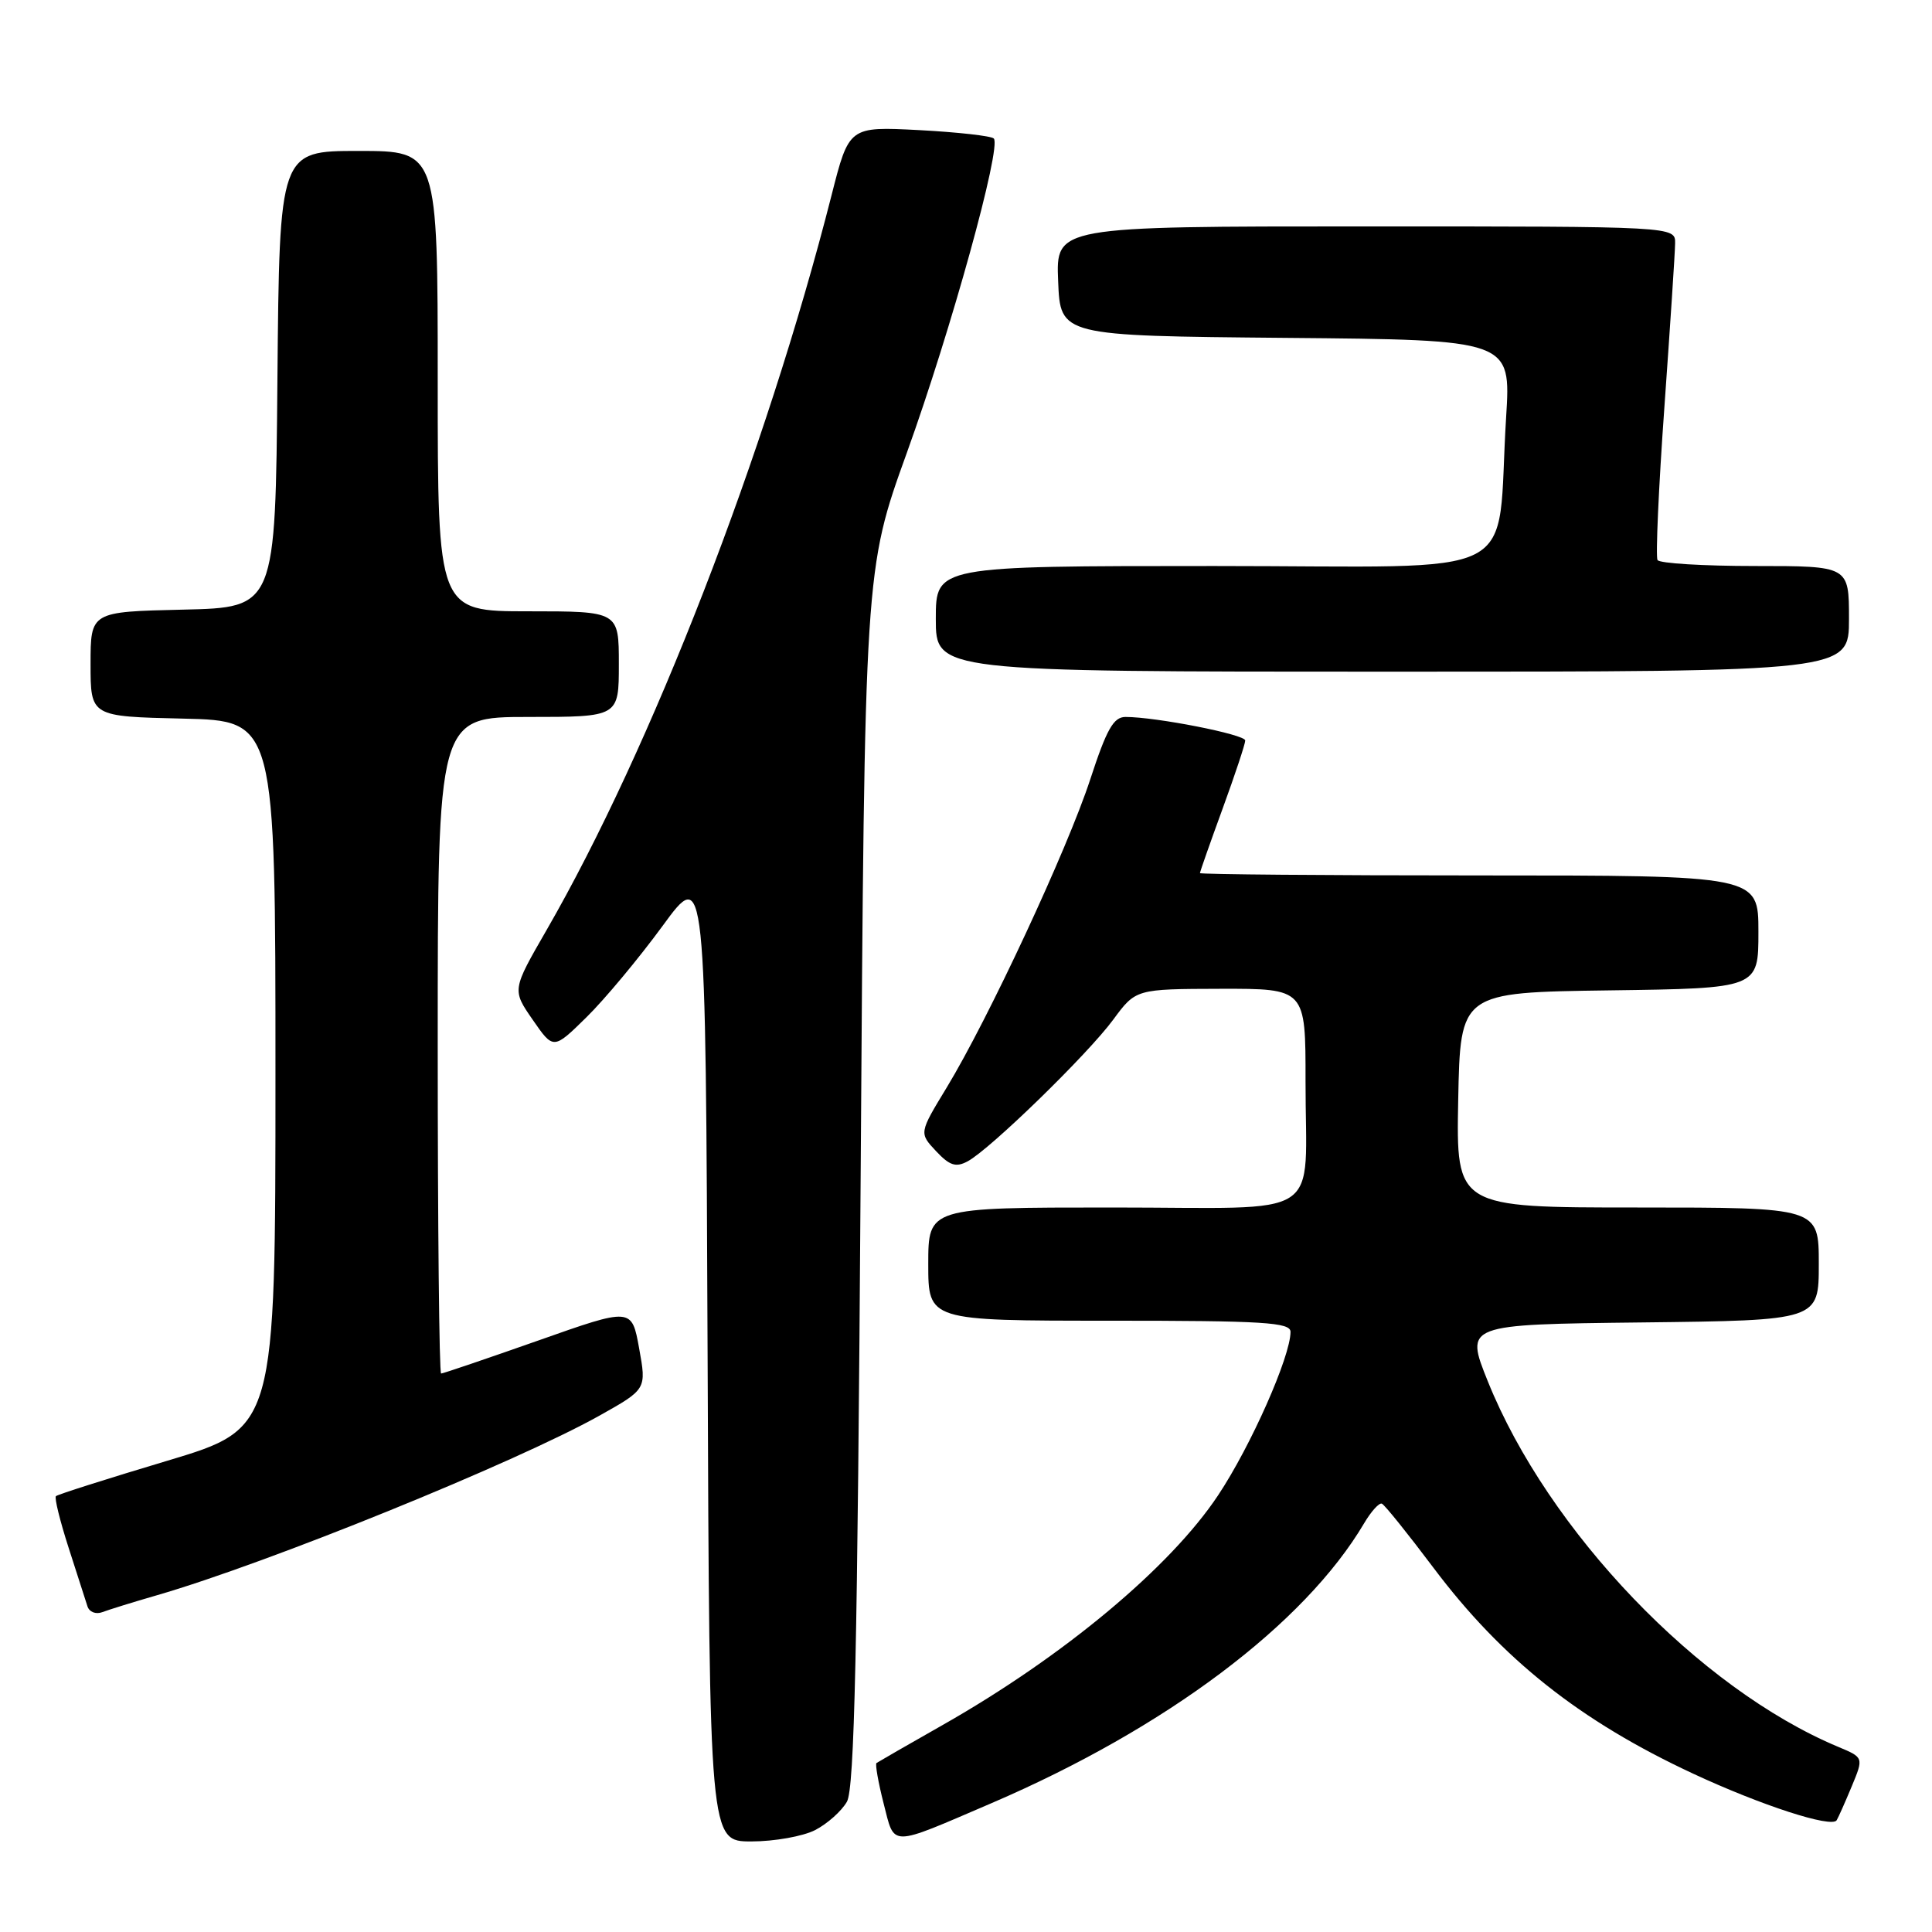 <?xml version="1.0" encoding="UTF-8" standalone="no"?>
<!DOCTYPE svg PUBLIC "-//W3C//DTD SVG 1.1//EN" "http://www.w3.org/Graphics/SVG/1.1/DTD/svg11.dtd" >
<svg xmlns="http://www.w3.org/2000/svg" xmlns:xlink="http://www.w3.org/1999/xlink" version="1.1" viewBox="0 0 256 256">
 <g >
 <path fill="currentColor"
d=" M 108.02 242.49 C 109.63 241.66 111.52 239.97 112.22 238.74 C 113.22 236.99 113.62 218.76 114.04 156.00 C 114.57 75.50 114.57 75.50 120.16 60.00 C 126.02 43.75 132.75 19.42 131.68 18.35 C 131.34 18.01 126.88 17.51 121.78 17.24 C 112.50 16.76 112.50 16.76 110.18 25.89 C 101.48 60.06 86.32 99.14 72.40 123.28 C 67.85 131.17 67.85 131.17 70.59 135.13 C 73.33 139.09 73.33 139.09 77.69 134.81 C 80.09 132.46 84.63 127.01 87.78 122.71 C 93.50 114.88 93.50 114.88 93.76 179.44 C 94.01 244.00 94.01 244.00 99.56 244.00 C 102.61 244.00 106.41 243.32 108.02 242.49 Z  M 131.40 238.92 C 154.51 228.99 172.85 215.22 180.76 201.83 C 181.69 200.26 182.74 199.10 183.10 199.24 C 183.46 199.38 186.53 203.20 189.92 207.71 C 199.05 219.86 209.35 228.03 224.33 235.01 C 233.36 239.22 242.73 242.26 243.37 241.19 C 243.60 240.81 244.50 238.78 245.37 236.69 C 246.95 232.88 246.95 232.88 243.58 231.47 C 225.14 223.76 205.12 202.87 197.13 183.00 C 194.12 175.50 194.12 175.50 217.56 175.23 C 241.00 174.96 241.00 174.96 241.00 167.48 C 241.00 160.00 241.00 160.00 216.97 160.00 C 192.95 160.00 192.95 160.00 193.22 145.75 C 193.50 131.50 193.50 131.50 213.25 131.23 C 233.00 130.96 233.00 130.96 233.00 123.48 C 233.00 116.00 233.00 116.00 196.00 116.00 C 175.65 116.00 159.00 115.86 159.00 115.69 C 159.00 115.52 160.35 111.68 162.00 107.16 C 163.65 102.64 165.00 98.57 165.00 98.12 C 165.00 97.32 153.18 95.00 149.14 95.00 C 147.55 95.00 146.64 96.61 144.47 103.25 C 141.43 112.55 130.97 135.00 125.44 144.11 C 121.78 150.13 121.78 150.13 124.03 152.53 C 125.83 154.45 126.66 154.72 128.22 153.88 C 131.18 152.30 144.12 139.71 147.50 135.12 C 150.50 131.05 150.50 131.05 161.75 131.02 C 173.00 131.00 173.00 131.00 172.99 143.25 C 172.97 161.99 176.01 160.00 147.38 160.00 C 123.00 160.00 123.00 160.00 123.00 167.50 C 123.00 175.00 123.00 175.00 147.00 175.00 C 167.50 175.00 171.00 175.22 171.00 176.48 C 171.00 179.74 165.74 191.62 161.40 198.14 C 155.07 207.67 140.94 219.46 125.00 228.52 C 120.33 231.17 116.34 233.47 116.14 233.61 C 115.95 233.76 116.37 236.16 117.08 238.95 C 118.59 244.81 117.67 244.81 131.40 238.92 Z  M 20.79 211.38 C 35.51 207.12 68.27 193.82 79.43 187.58 C 85.67 184.08 85.67 184.08 84.69 178.67 C 83.71 173.25 83.71 173.25 71.31 177.63 C 64.49 180.03 58.70 182.00 58.45 182.00 C 58.20 182.00 58.00 162.43 58.00 138.50 C 58.00 95.00 58.00 95.00 70.00 95.00 C 82.00 95.00 82.00 95.00 82.00 88.00 C 82.00 81.00 82.00 81.00 70.00 81.00 C 58.00 81.00 58.00 81.00 58.00 50.50 C 58.00 20.00 58.00 20.00 47.51 20.00 C 37.03 20.00 37.03 20.00 36.76 50.25 C 36.50 80.50 36.50 80.50 24.25 80.78 C 12.00 81.06 12.00 81.06 12.00 88.00 C 12.00 94.94 12.00 94.94 24.25 95.22 C 36.50 95.50 36.50 95.50 36.50 142.38 C 36.50 189.26 36.50 189.26 22.16 193.56 C 14.27 195.92 7.63 198.03 7.41 198.25 C 7.19 198.47 7.95 201.54 9.09 205.08 C 10.23 208.61 11.36 212.11 11.59 212.85 C 11.83 213.60 12.70 213.94 13.55 213.62 C 14.39 213.30 17.64 212.29 20.79 211.38 Z  M 245.00 82.00 C 245.00 75.00 245.00 75.00 232.56 75.00 C 225.72 75.00 219.90 74.65 219.63 74.21 C 219.37 73.78 219.77 64.67 220.54 53.96 C 221.30 43.26 221.95 33.49 221.96 32.25 C 222.00 30.00 222.00 30.00 180.96 30.00 C 139.91 30.00 139.91 30.00 140.21 37.25 C 140.50 44.50 140.50 44.50 170.36 44.77 C 200.21 45.03 200.21 45.03 199.57 55.27 C 198.19 77.38 202.85 75.00 160.91 75.00 C 124.00 75.00 124.00 75.00 124.00 82.00 C 124.00 89.00 124.00 89.00 184.50 89.00 C 245.00 89.00 245.00 89.00 245.00 82.00 Z "/>
</g>
</svg>